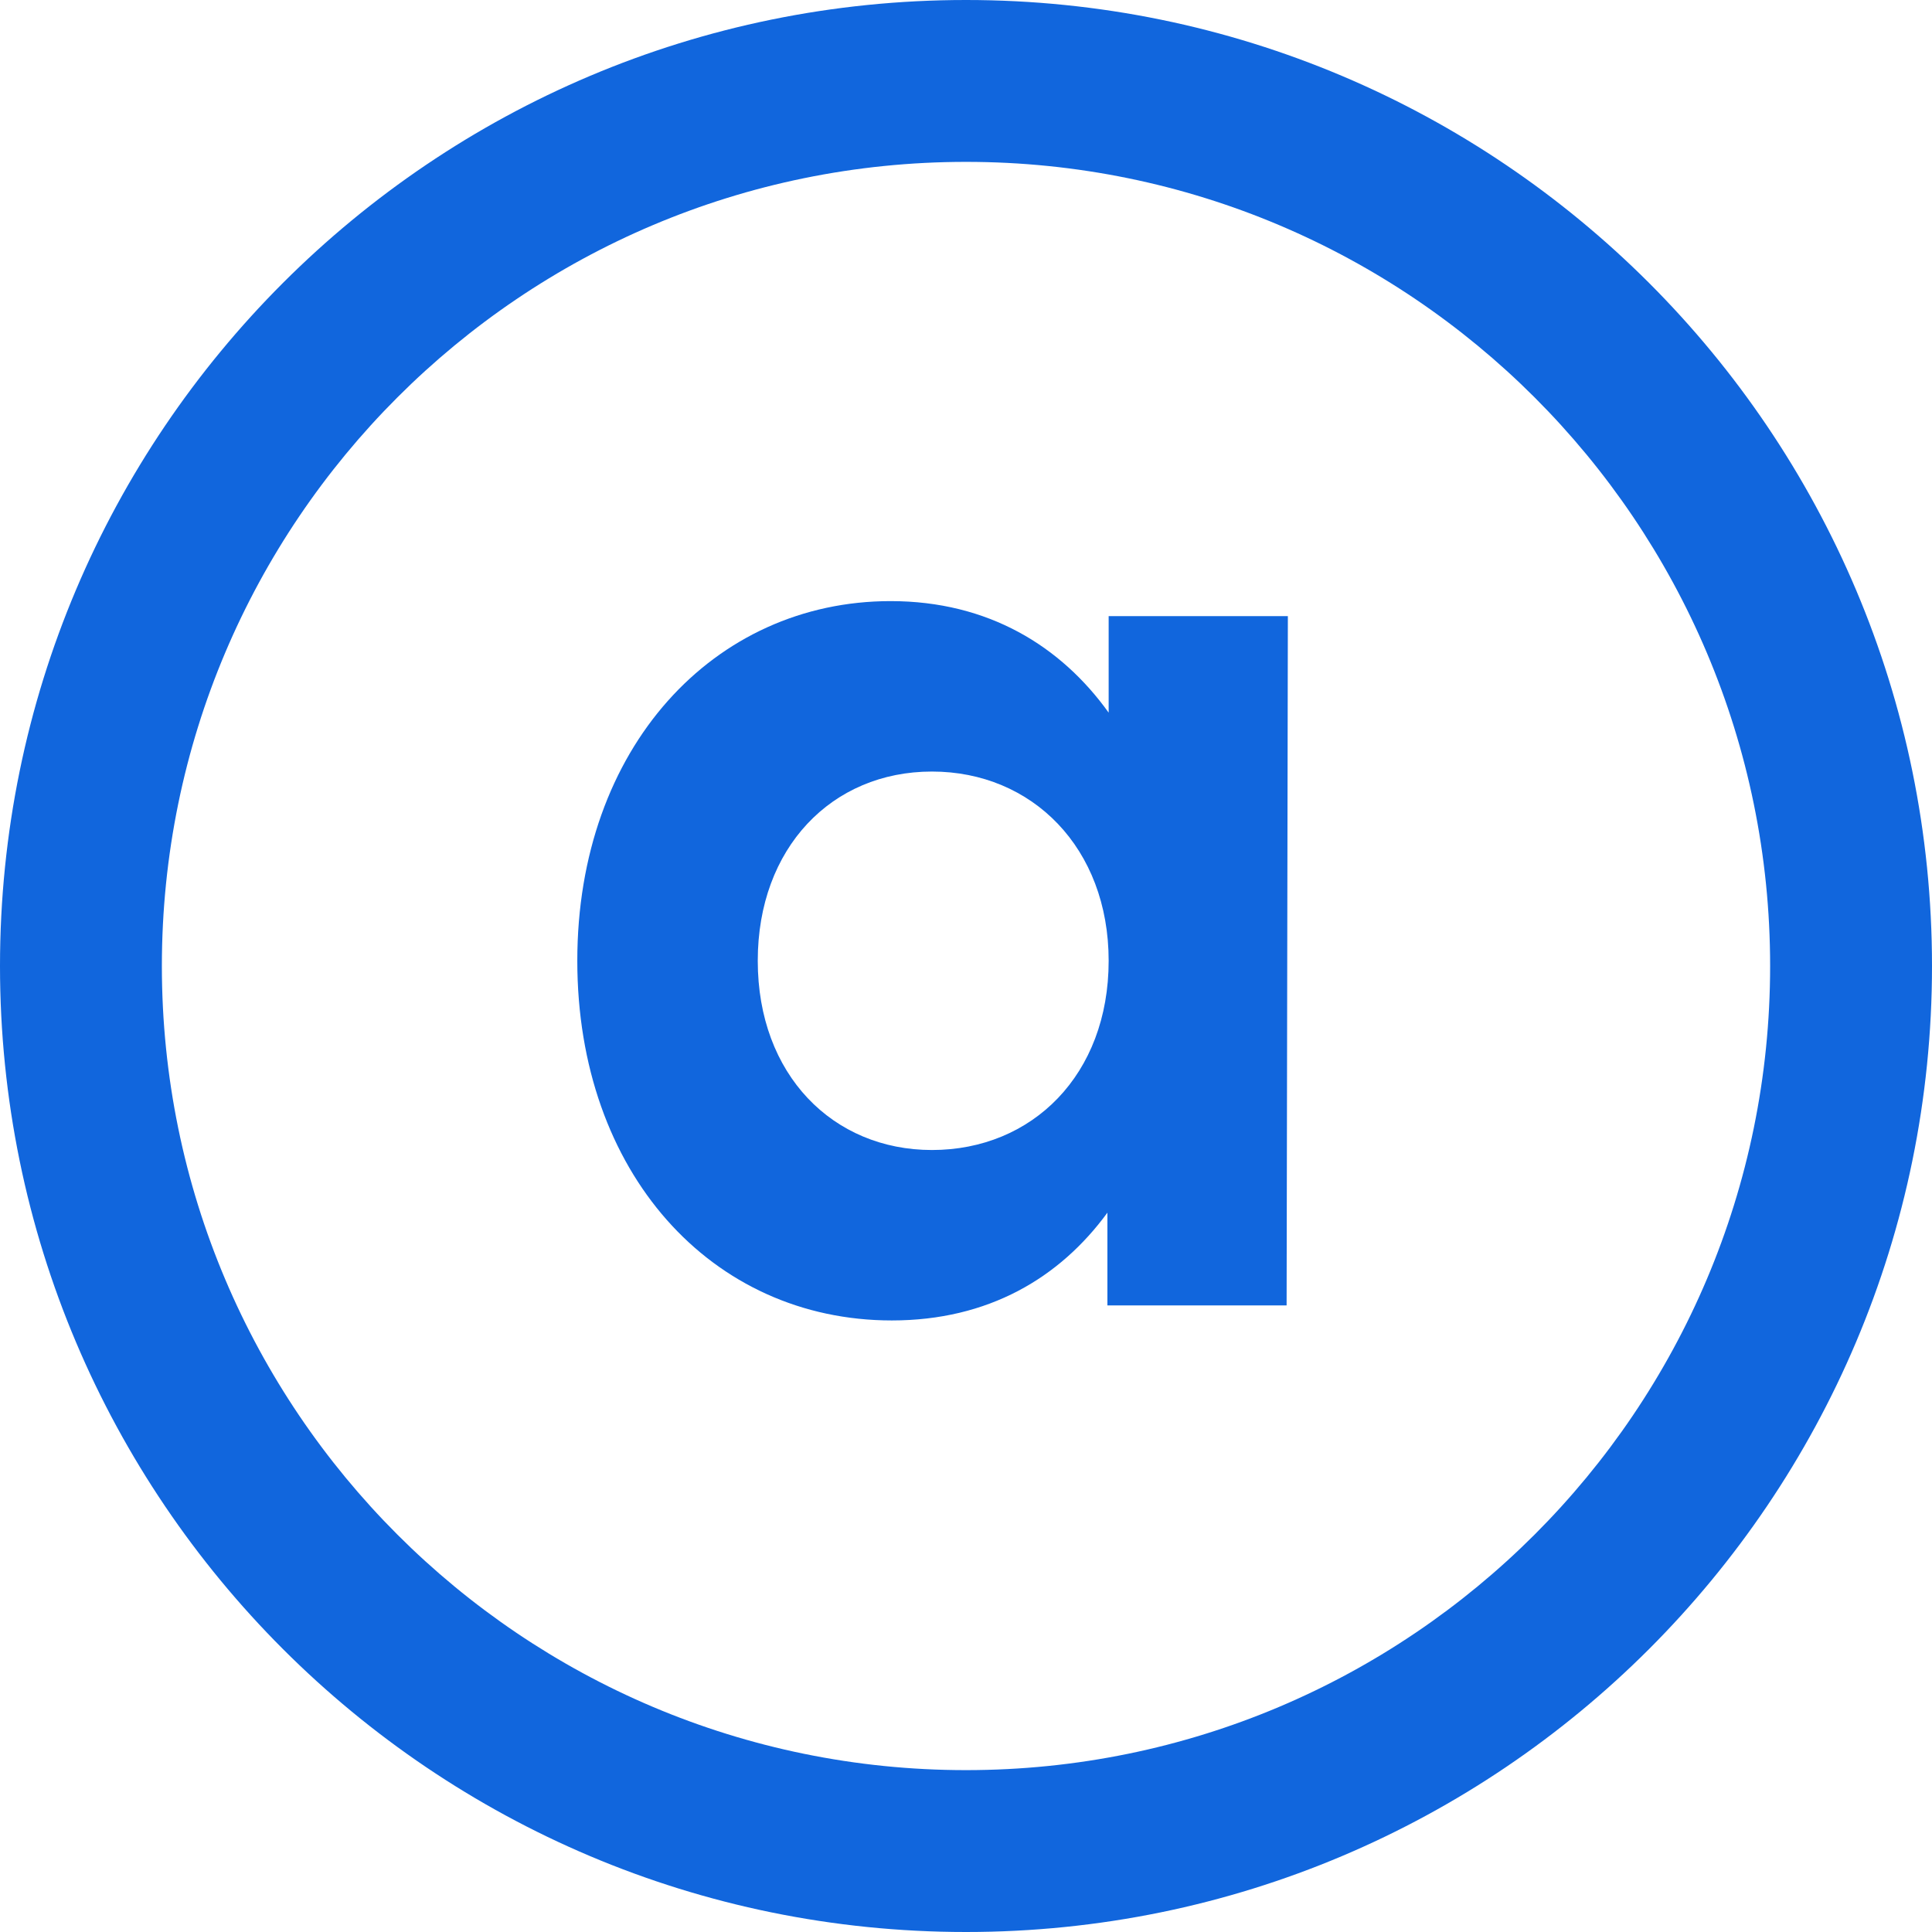 <svg width="37" height="37" viewBox="0 0 37 37" fill="none" xmlns="http://www.w3.org/2000/svg">
<path d="M21.232 11.8H24.664L24.64 25H21.208V23.224C20.296 24.472 18.928 25.288 17.08 25.288C13.624 25.288 11.056 22.456 11.056 18.4C11.056 14.32 13.672 11.512 17.056 11.512C18.928 11.512 20.32 12.376 21.232 13.648V11.8ZM17.848 22.024C19.768 22.024 21.232 20.584 21.232 18.4C21.232 16.24 19.768 14.776 17.848 14.776C15.928 14.776 14.512 16.24 14.512 18.4C14.512 20.584 15.952 22.024 17.848 22.024Z" fill="#1166DD"/>
<path d="M37 18.5C37 28.717 28.717 37 18.5 37C8.283 37 0 28.717 0 18.5C0 8.283 8.283 0 18.5 0C28.717 0 37 8.283 37 18.5ZM3.1 18.5C3.1 27.005 9.995 33.9 18.5 33.9C27.005 33.9 33.9 27.005 33.9 18.5C33.9 9.995 27.005 3.1 18.5 3.1C9.995 3.1 3.1 9.995 3.1 18.5Z" fill="#1166DD"/>
</svg>
